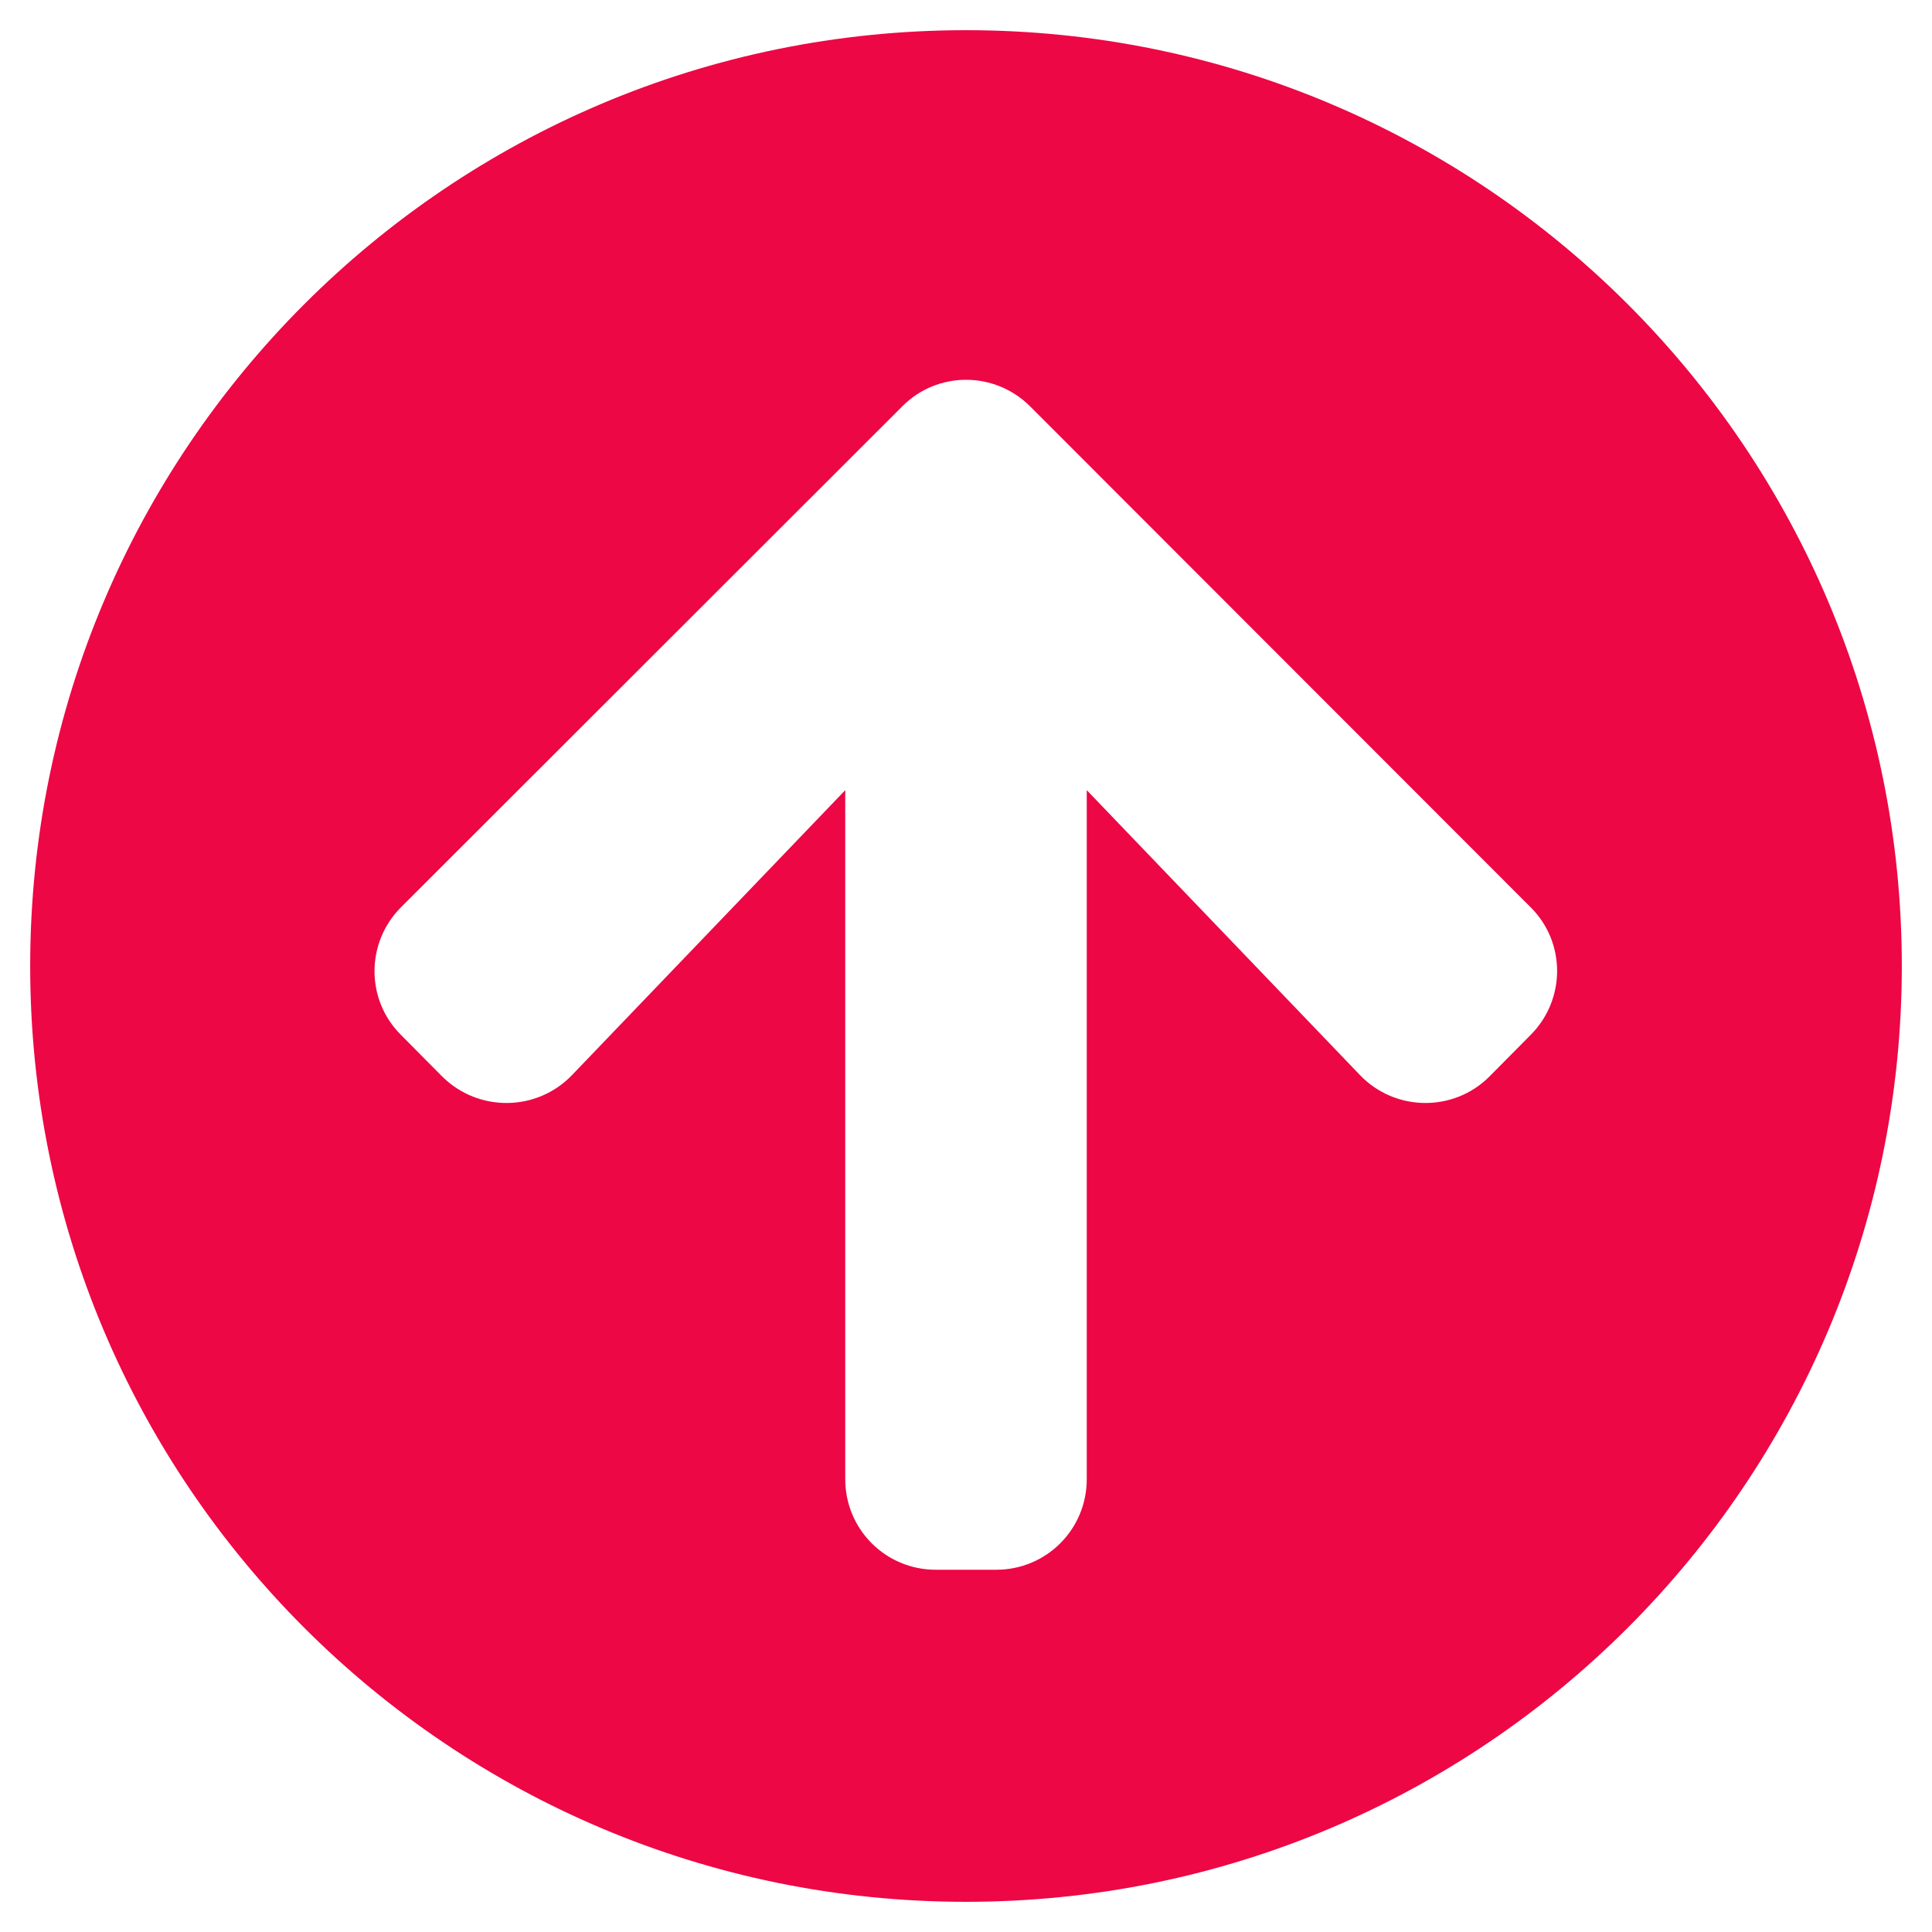 <svg enable-background="new 0 0 512 512" viewBox="0 0 512 512" xmlns="http://www.w3.org/2000/svg"><path d="m8 256c0-137 111-248 248-248s248 111 248 248-111 248-248 248-248-111-248-248zm143.6 28.9 72.4-75.5v182.6c0 13.3 10.7 24 24 24h16c13.3 0 24-10.7 24-24v-182.6l72.4 75.5c9.3 9.7 24.8 9.9 34.3.4l10.9-11c9.4-9.4 9.4-24.6 0-33.9l-132.6-132.7c-9.4-9.4-24.6-9.4-33.9 0l-132.8 132.7c-9.4 9.4-9.4 24.6 0 33.9l10.9 11c9.6 9.5 25.1 9.3 34.4-.4z" fill="#ed0744"/></svg>